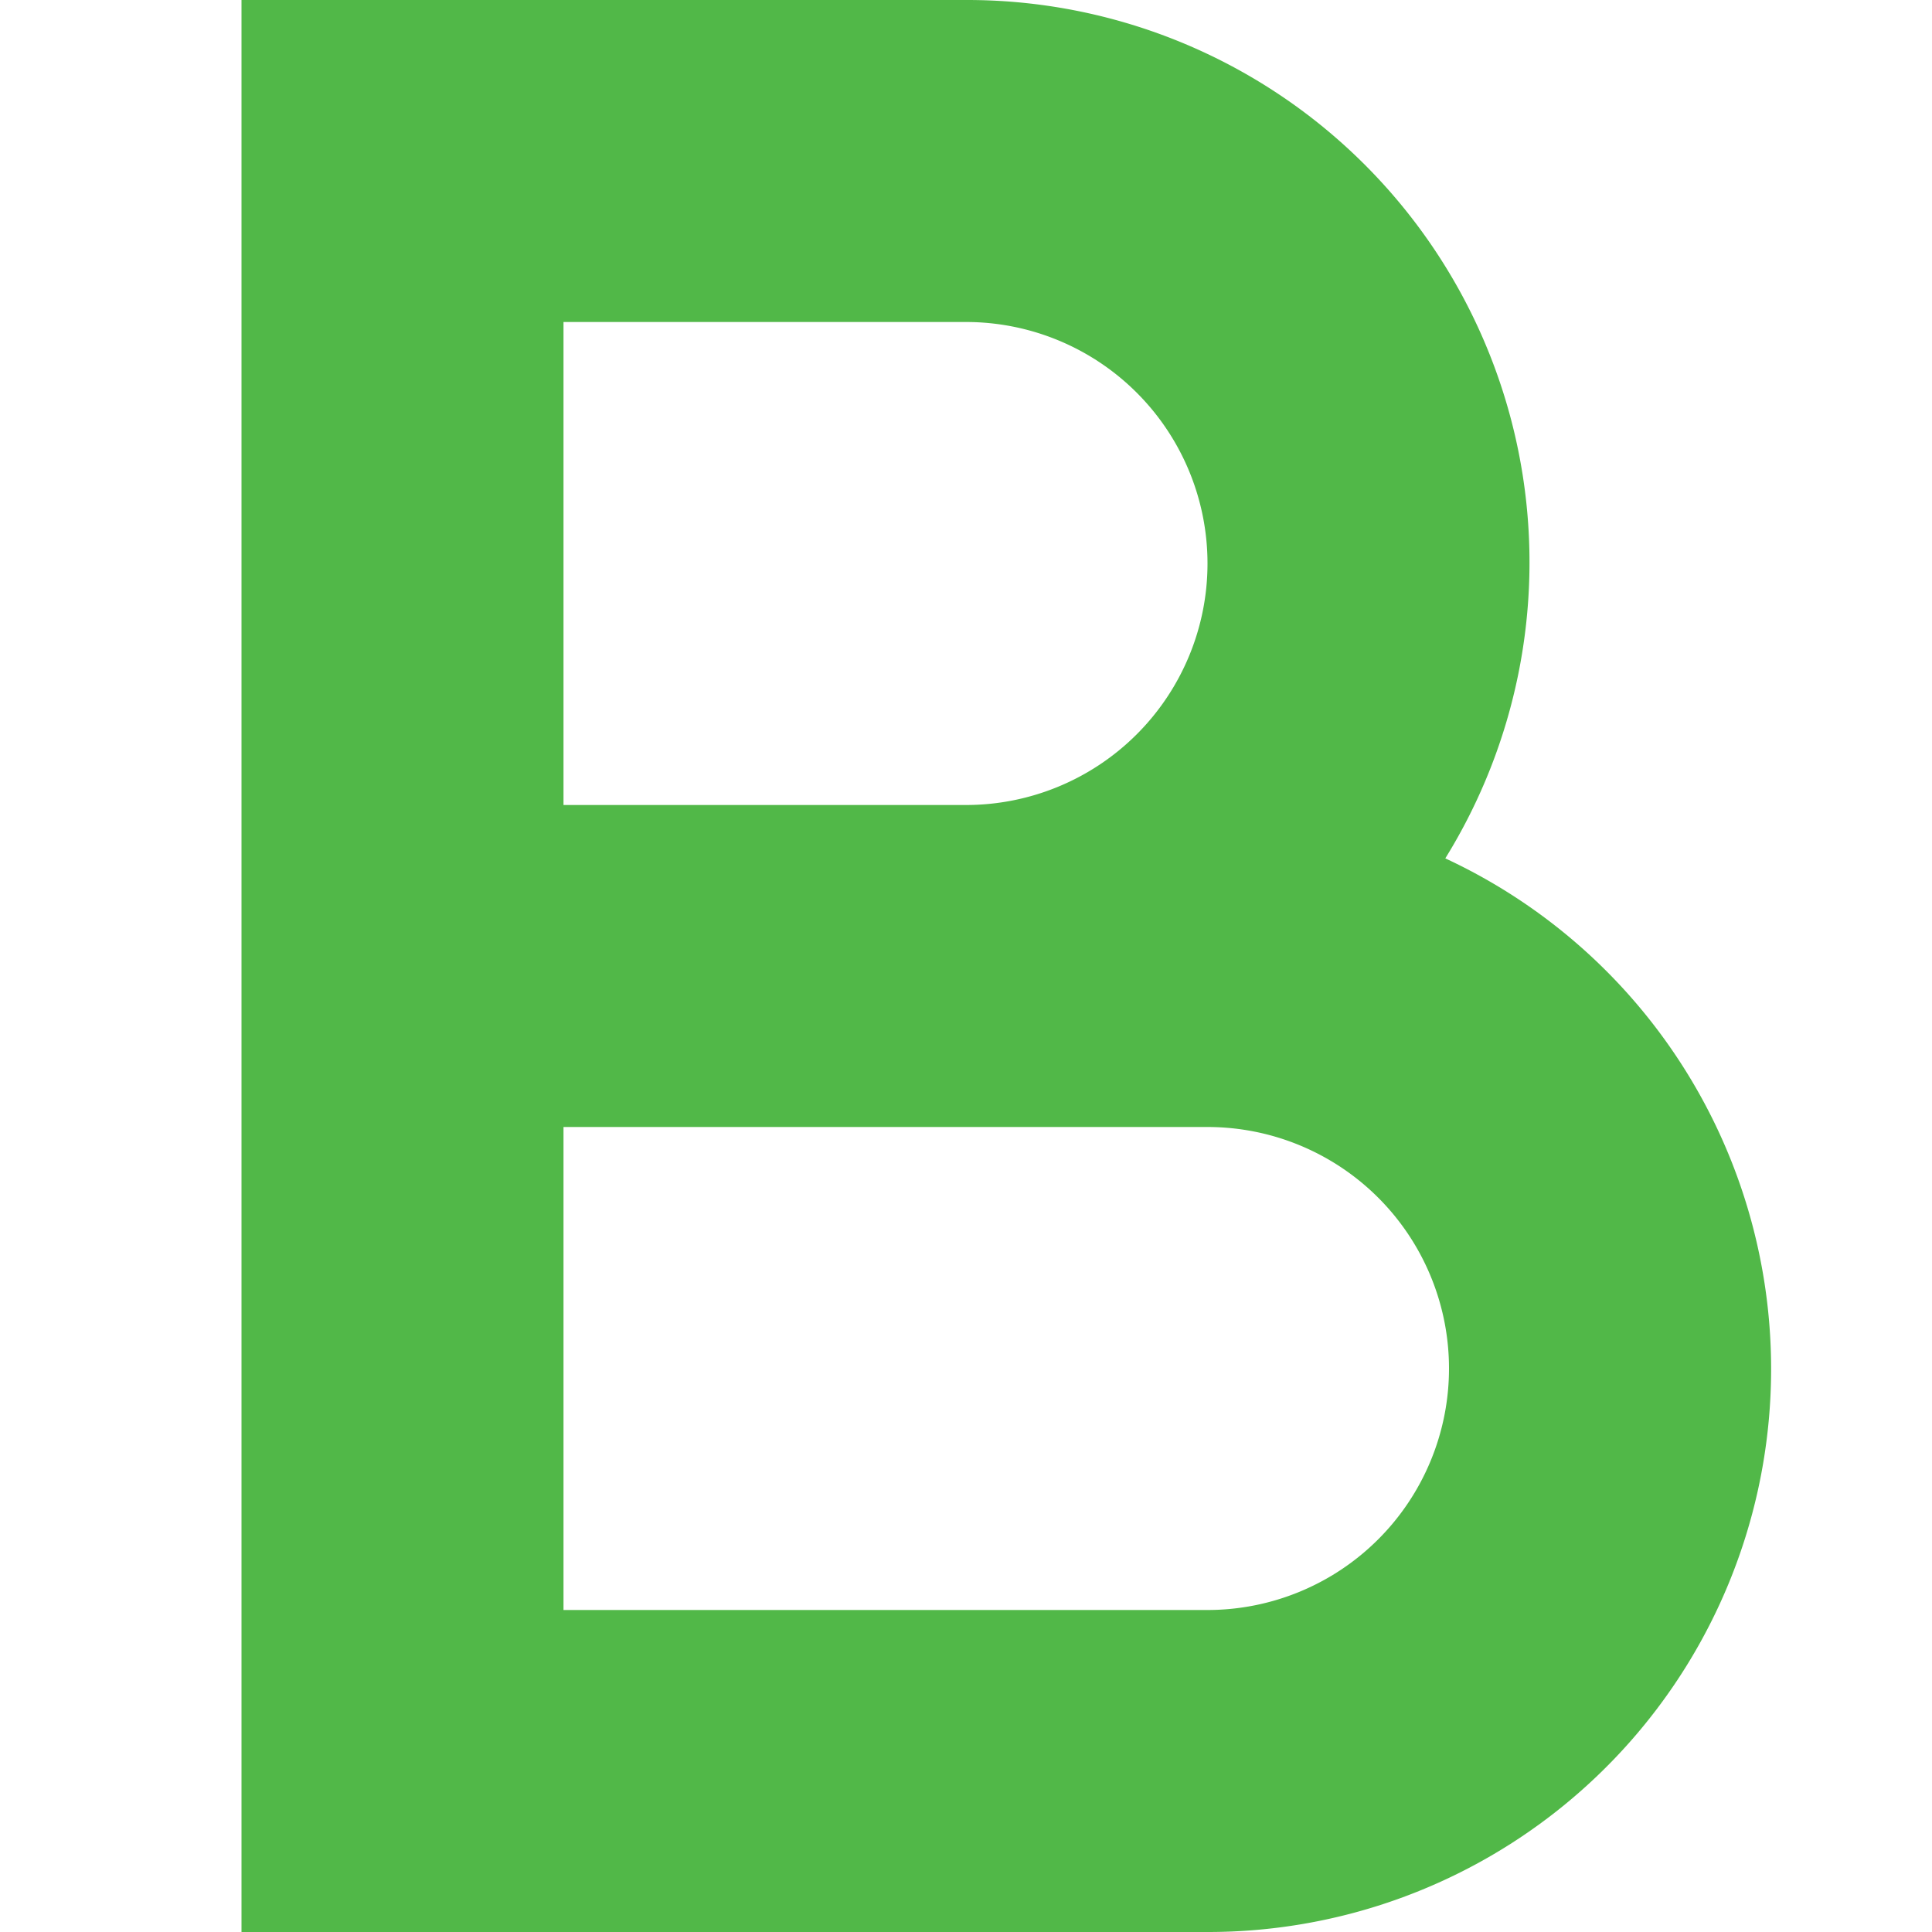 <svg id="Layer_1" data-name="Layer 1" xmlns="http://www.w3.org/2000/svg" viewBox="0 0 24 24"><defs><style>.cls-1{fill:#51B848;}</style></defs><title>09 bold</title><g id="_09_bold" data-name="09 bold"><path class="cls-1"  d="M17.954,10.663A6.986,6.986,0,0,0,12,0H3V24H15a6.994,6.994,0,0,0,2.954-13.337ZM7,4h5a3,3,0,0,1,0,6H7Zm8,16H7V14h8a3,3,0,0,1,0,6Z"/></g></svg>